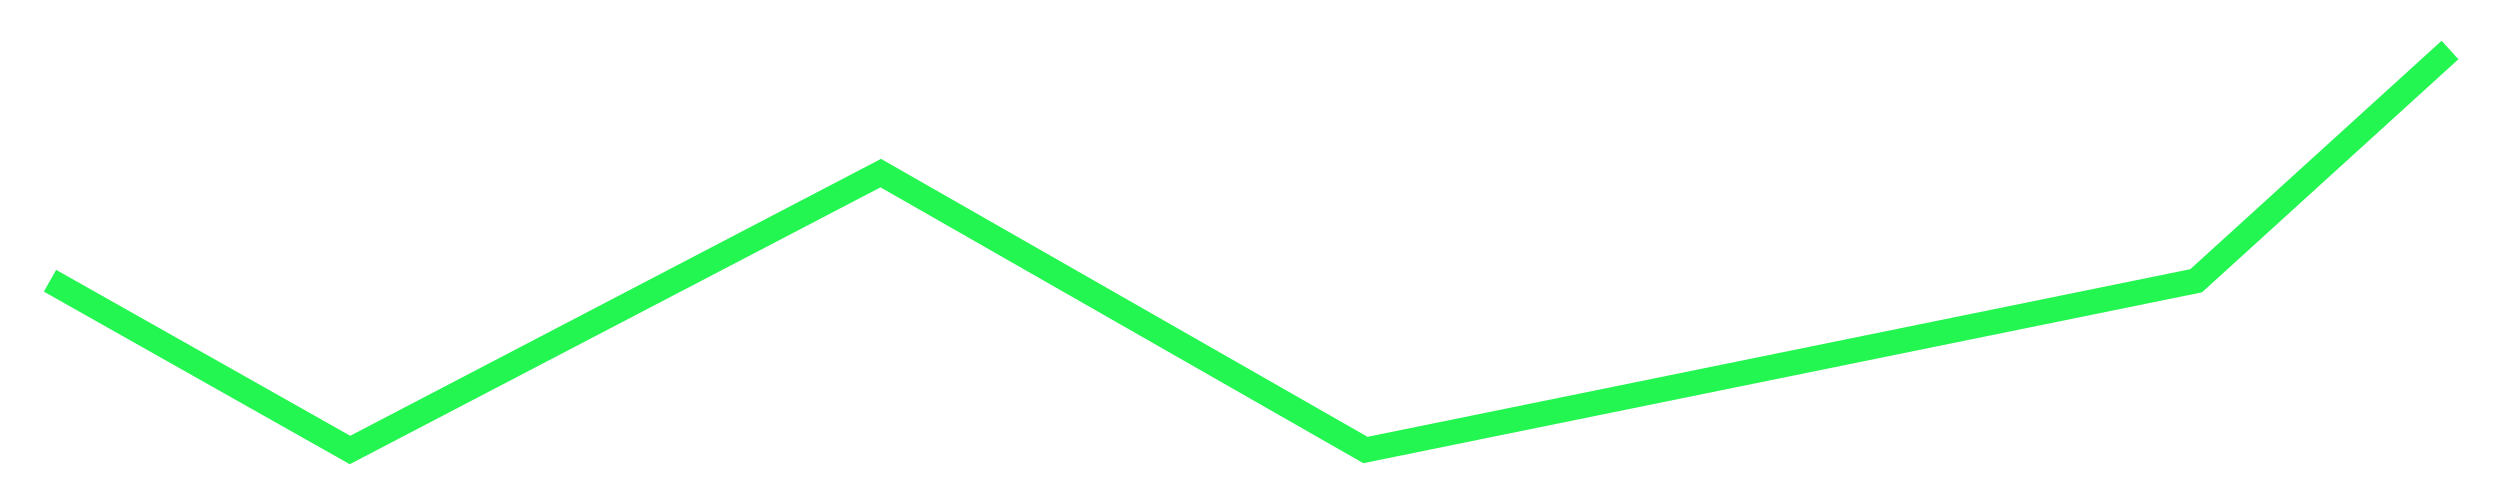 <svg width="50" height="10" viewBox="0 0 50 10" fill="none" xmlns="http://www.w3.org/2000/svg">
<path d="M1 5.615L7 9L17.615 3.462L27.308 9L43.923 5.615L49 1" stroke="#23F551" stroke-width="0.5"/>
</svg>
